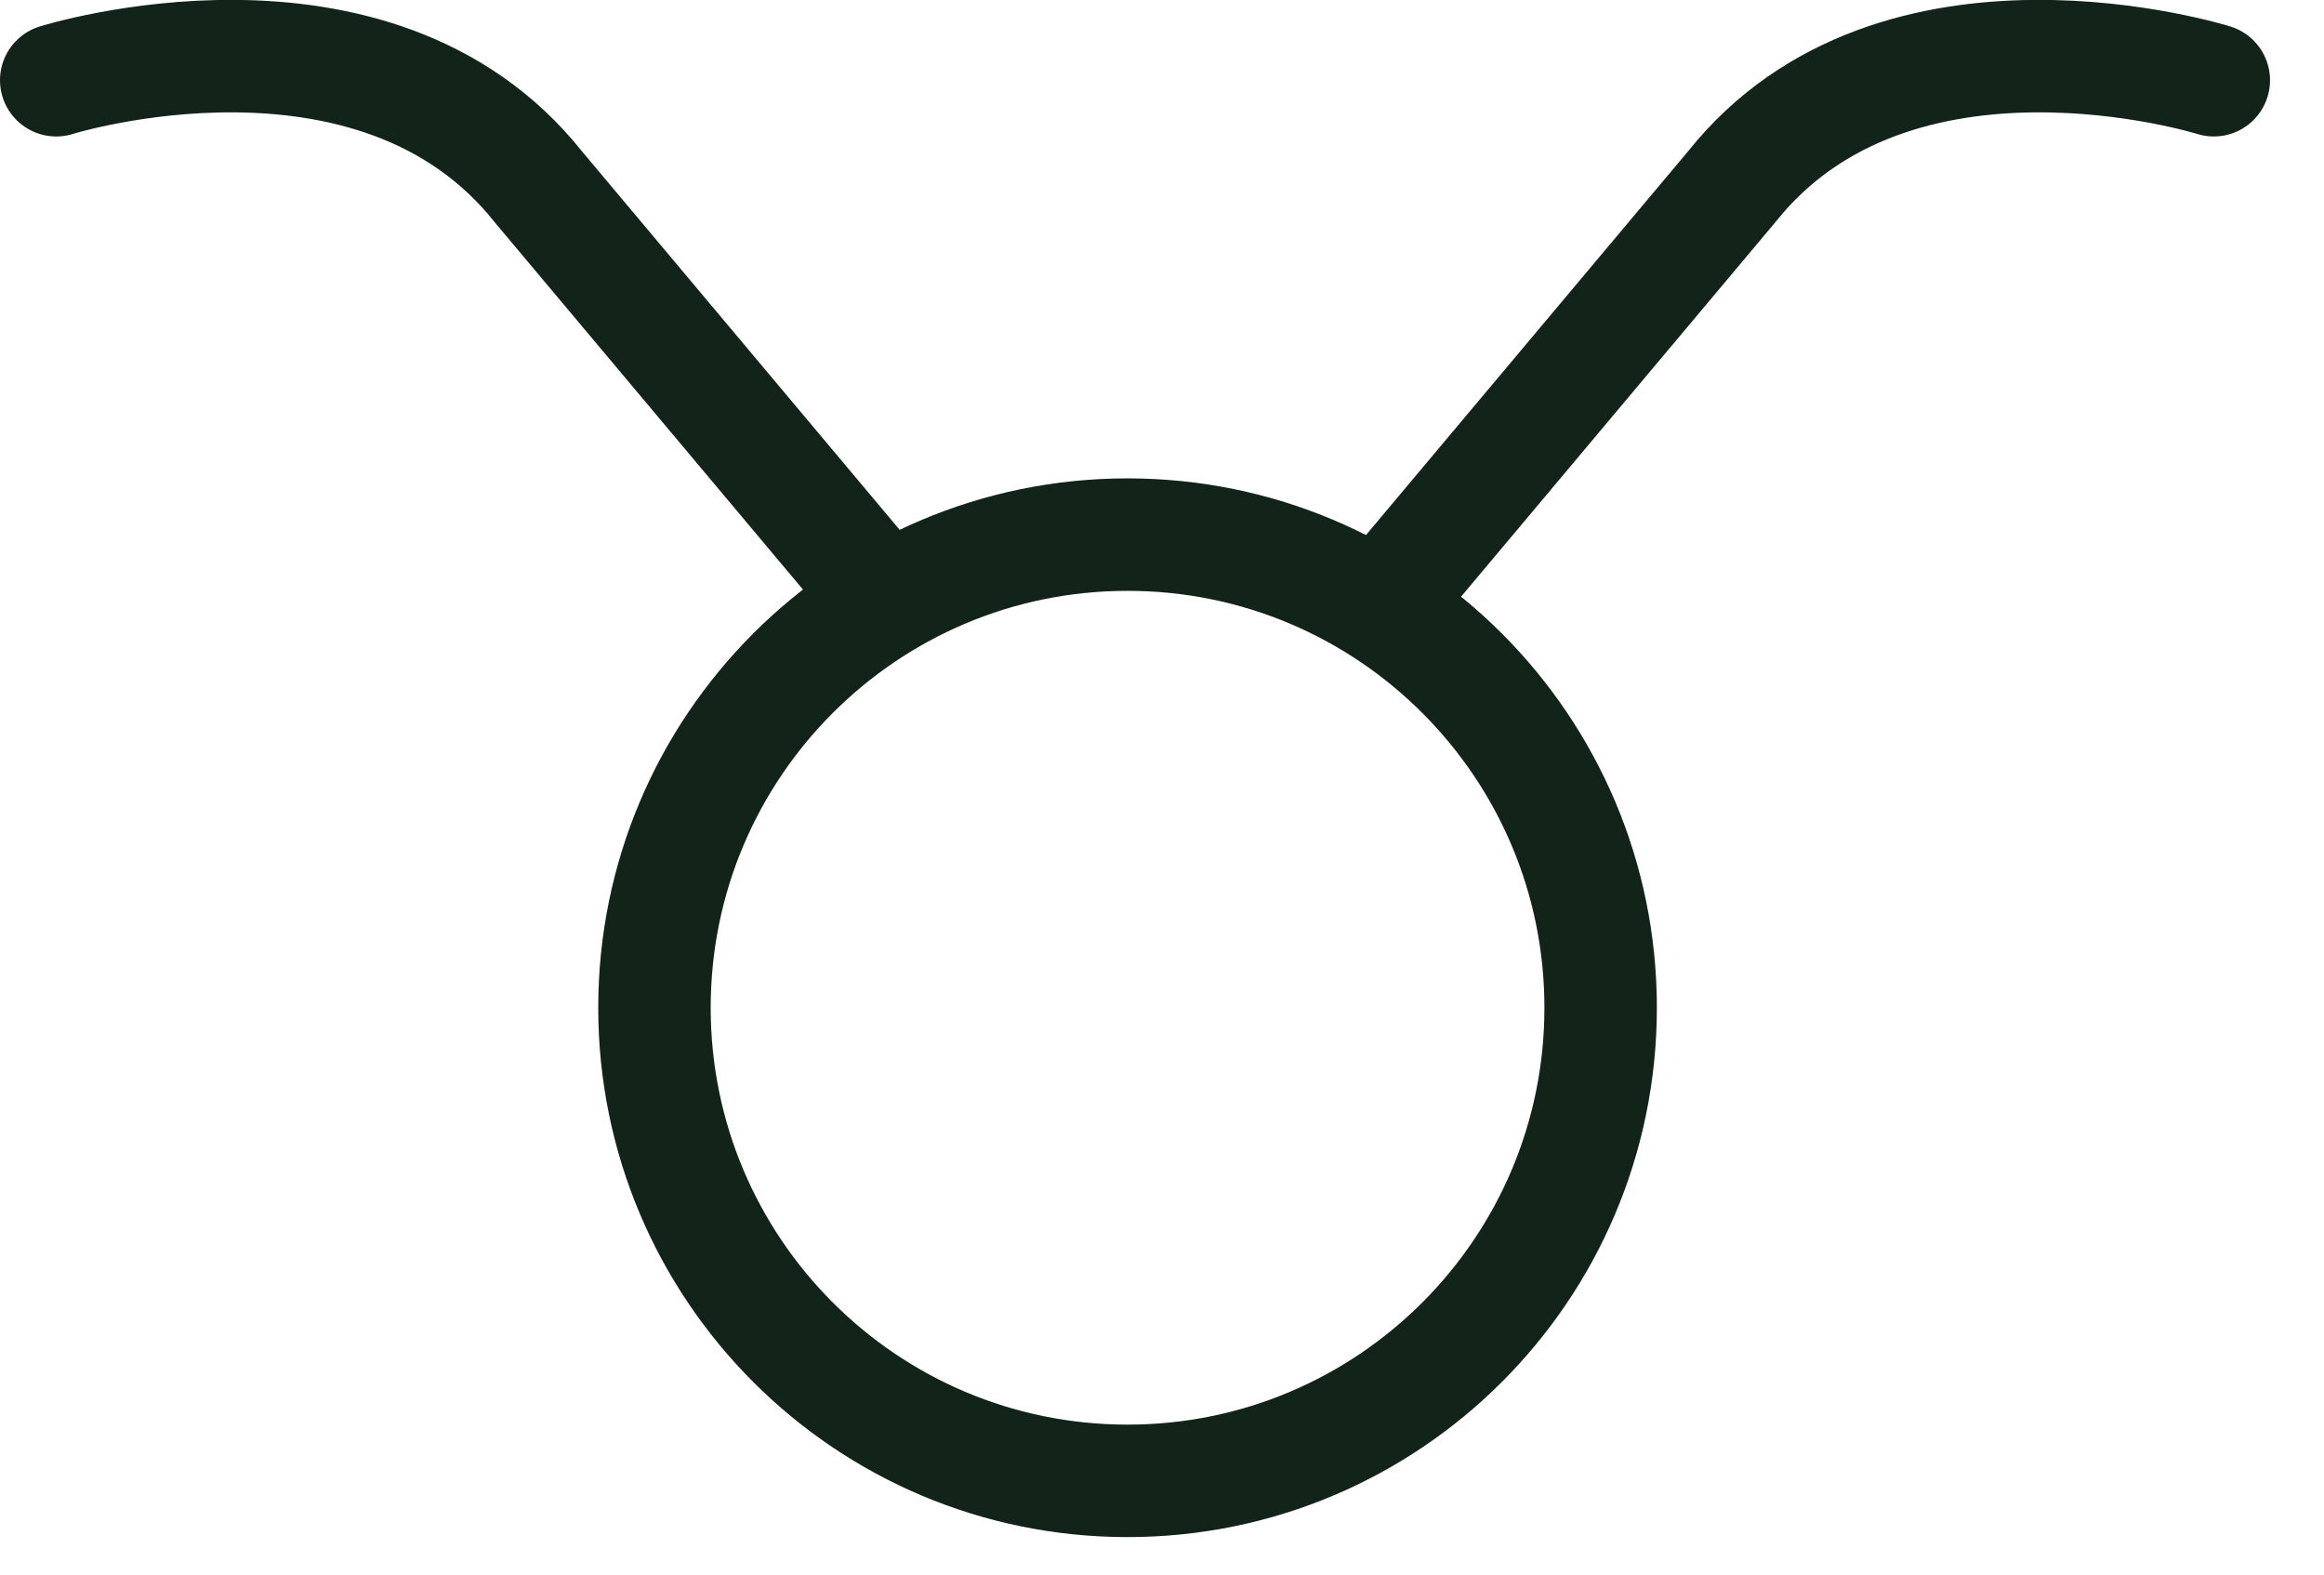 <svg width="31" height="21" viewBox="0 0 31 21" fill="none" xmlns="http://www.w3.org/2000/svg">
<g clip-path="url(#clip0_403_18246)">
<path d="M0.75 1.07C0.75 1.07 4.99 -0.26 7.18 2.49L11.52 7.66" stroke="#12231A" stroke-width="1.5" stroke-linecap="round" stroke-linejoin="round"/>
<path d="M29.53 1.07C29.53 1.07 25.29 -0.26 23.1 2.49L18.76 7.66" stroke="#12231A" stroke-width="1.5" stroke-linecap="round" stroke-linejoin="round"/>
<path d="M15.04 19.75C18.525 19.75 21.351 16.925 21.351 13.44C21.351 9.955 18.525 7.13 15.04 7.13C11.556 7.13 8.73 9.955 8.73 13.44C8.73 16.925 11.556 19.75 15.04 19.75Z" stroke="#12231A" stroke-width="1.5" stroke-linecap="round" stroke-linejoin="round"/>
</g>
<defs>
<clipPath id="clip0_403_18246">
<rect width="30.28" height="20.5" fill="white"/>
</clipPath>
</defs>
</svg>
